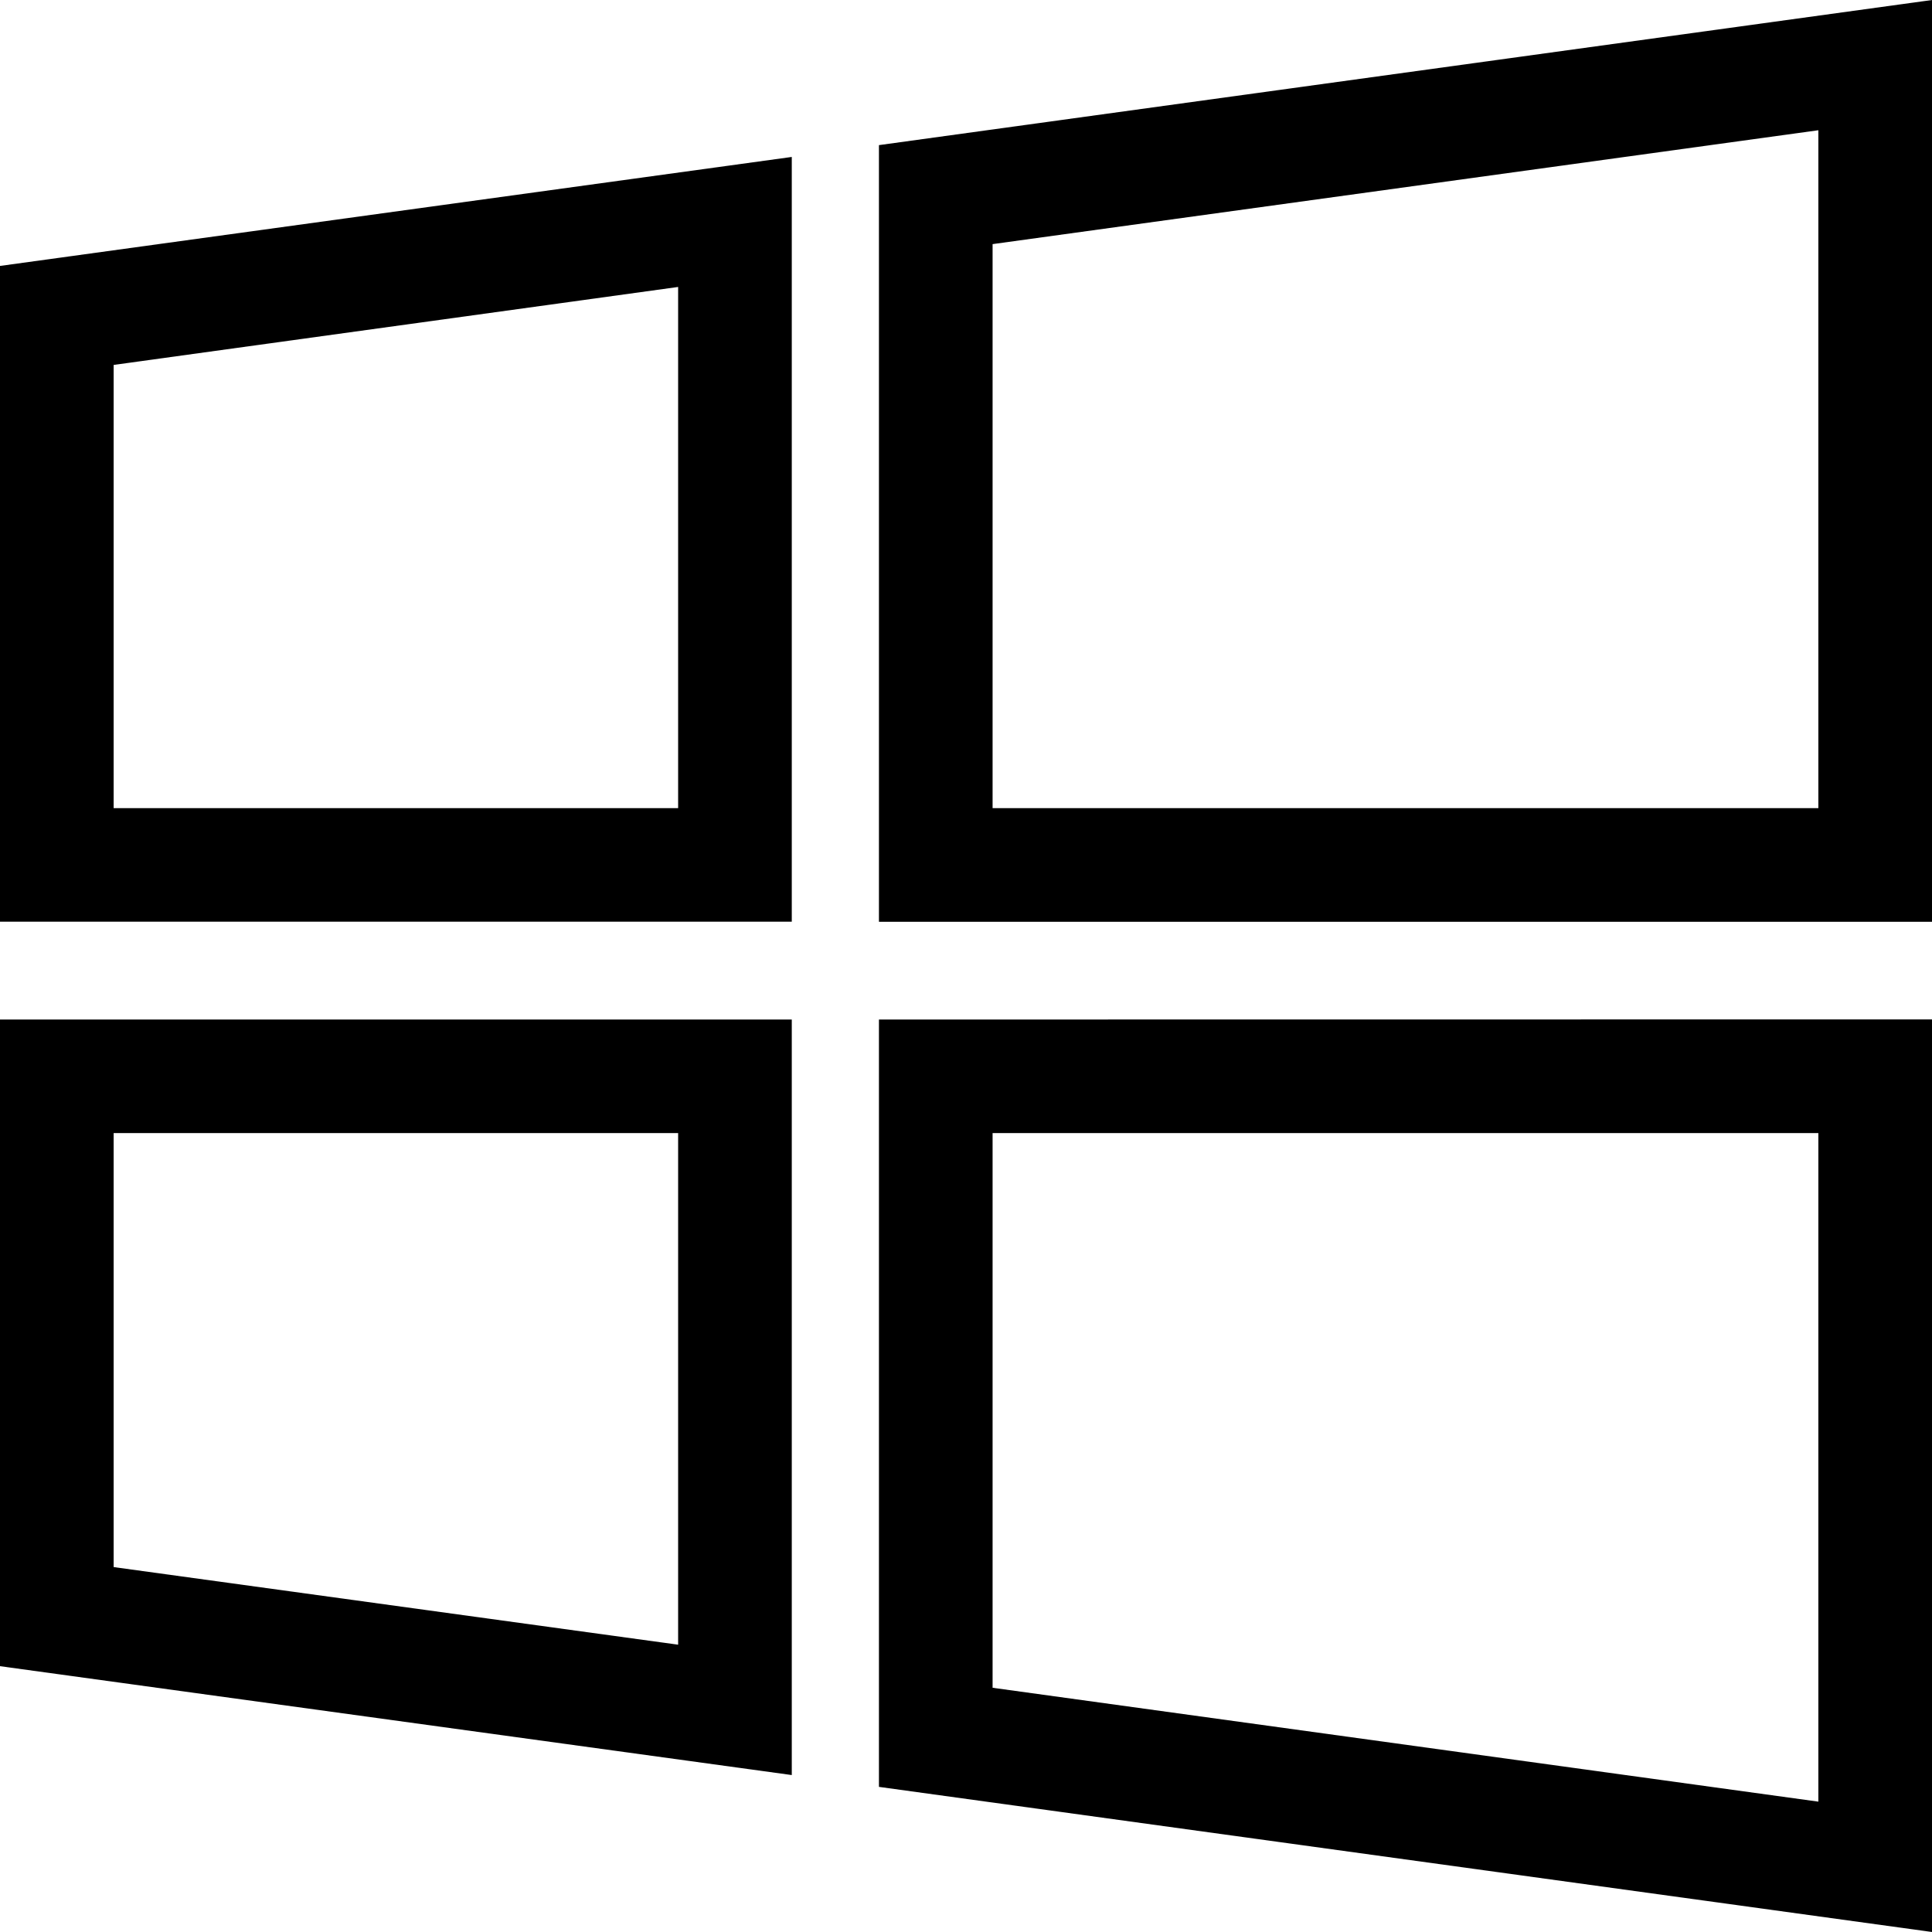 <svg xmlns="http://www.w3.org/2000/svg" width="17" height="17" viewBox="0 0 17 17"><path d="M17 0 7.734 1.277v6.834H17zm-1 1.146v5.965H8.734V2.148zm-9.033.235L0 2.34v5.77h6.967zm-1 1.144v4.586H1v-3.9zM0 8.971v5.69l6.967.958V8.971zm7.734 0v6.752L17 17V8.97zM1 9.97h4.967v4.502L1 13.789zm7.734 0H16v5.883l-7.266-1.002z"/></svg>